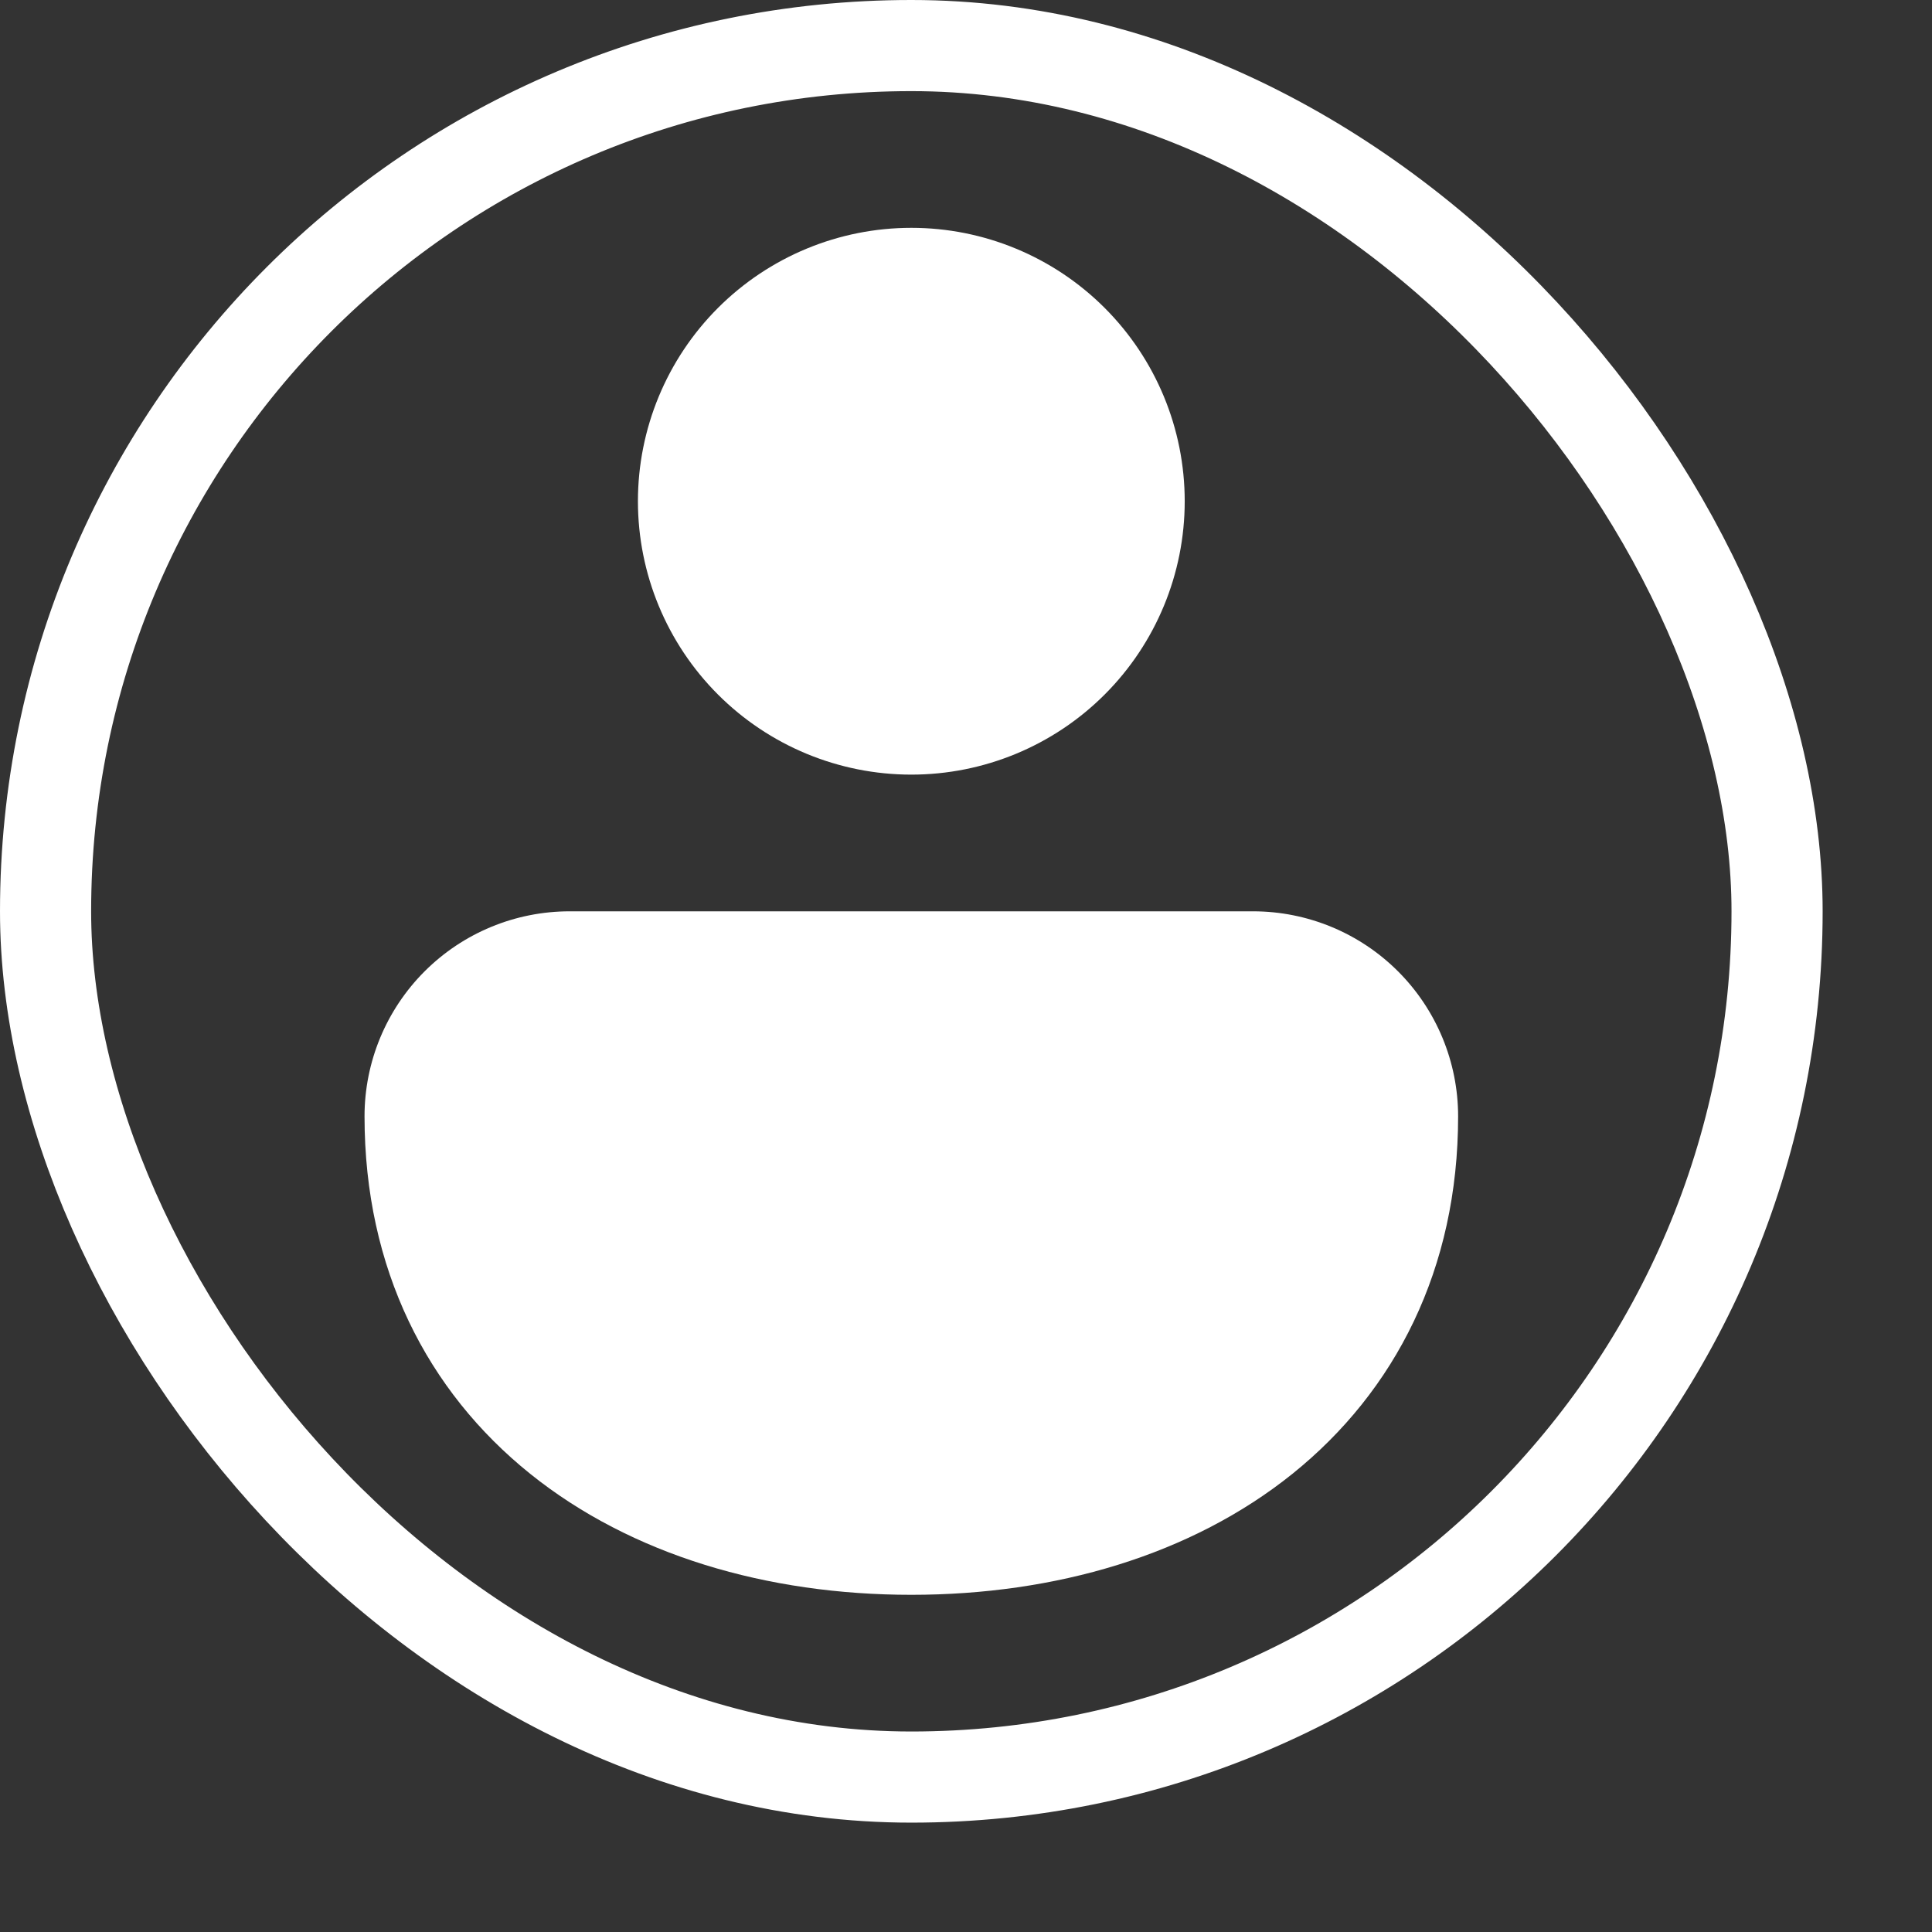 <svg width="106" height="106" viewBox="0 0 106 106" fill="none" xmlns="http://www.w3.org/2000/svg">
<rect x="0" y="0" width="106" height="106" fill="#333333" stroke="none"/>
<path d="M50 12.5C46.022 12.5 42.206 14.08 39.393 16.893C36.58 19.706 35 23.522 35 27.5C35 31.478 36.58 35.294 39.393 38.107C42.206 40.92 46.022 42.5 50 42.5C53.978 42.5 57.794 40.92 60.607 38.107C63.42 35.294 65 31.478 65 27.5C65 23.522 63.42 19.706 60.607 16.893C57.794 14.08 53.978 12.5 50 12.5ZM68.75 50H31.25C28.266 50 25.405 51.185 23.295 53.295C21.185 55.405 20 58.266 20 61.25C20 69.62 23.442 76.325 29.09 80.862C34.648 85.325 42.102 87.5 50 87.5C57.898 87.5 65.353 85.325 70.91 80.862C76.55 76.325 80 69.62 80 61.25C80 58.266 78.815 55.405 76.705 53.295C74.595 51.185 71.734 50 68.75 50Z" fill="white"/>
<rect x="2.5" y="2.5" width="95" height="95" rx="47.5" stroke="white" stroke-width="5"/>
</svg>
